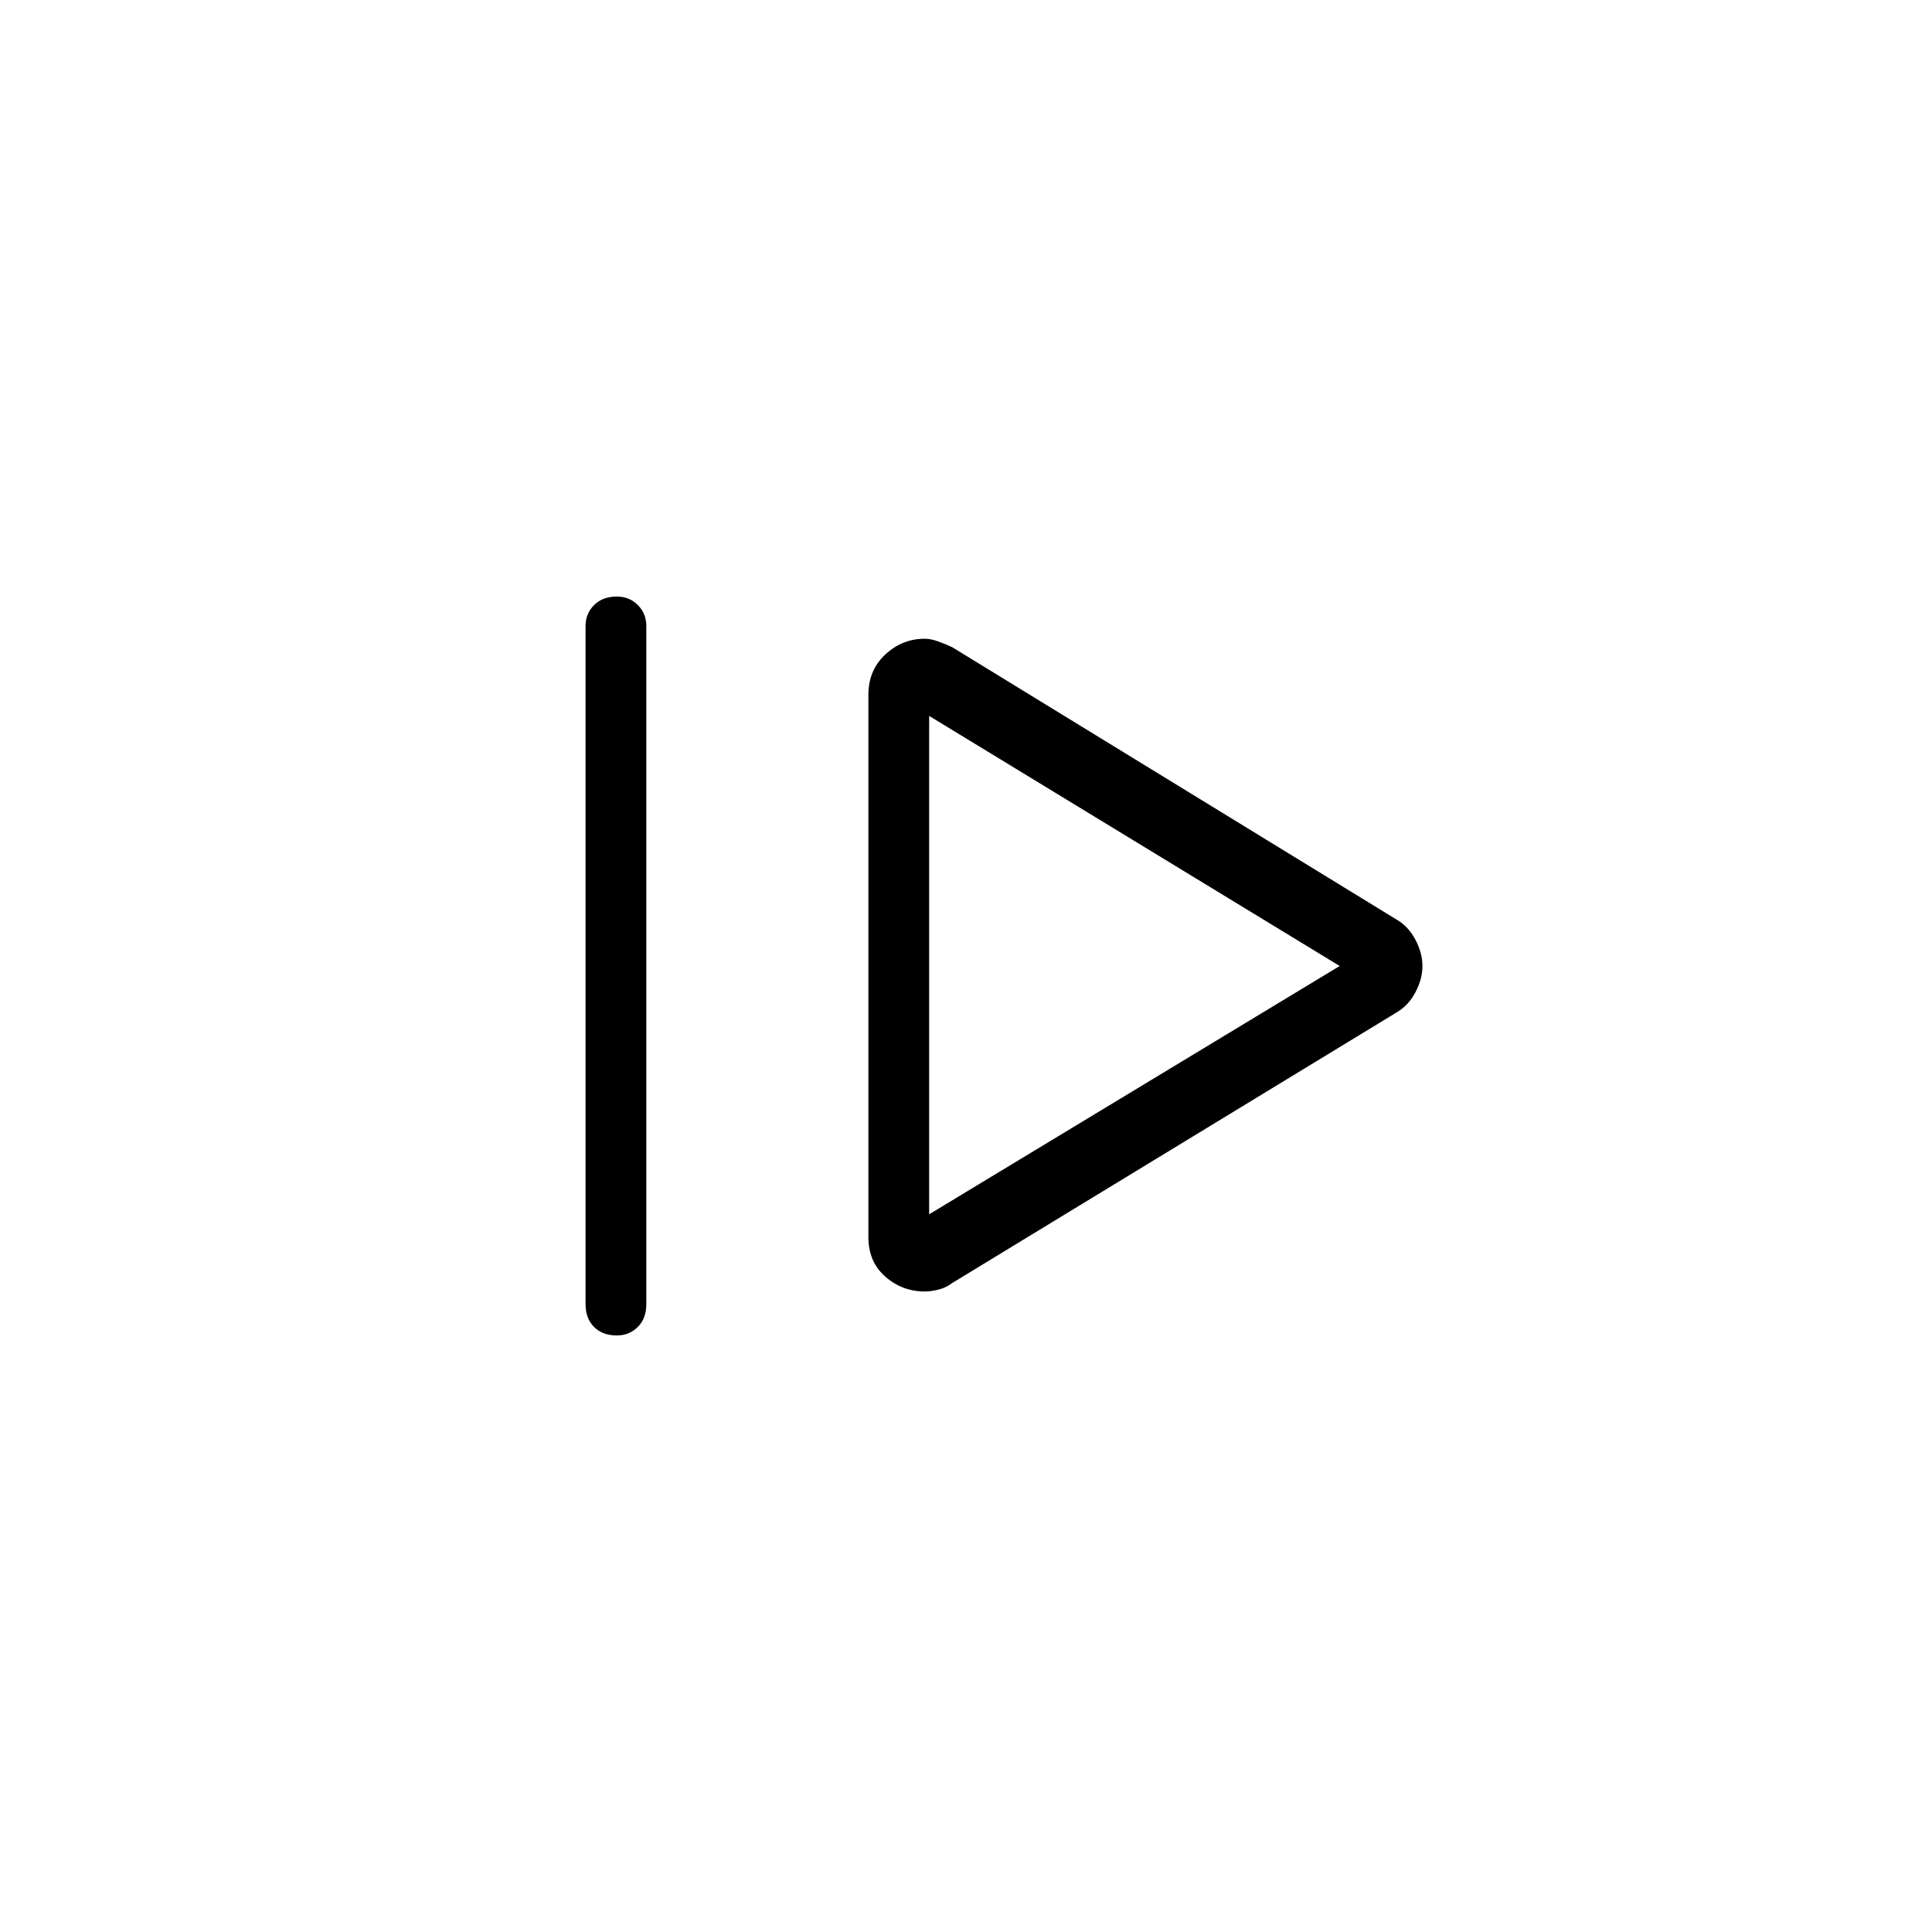 <svg xmlns="http://www.w3.org/2000/svg" height="48" viewBox="0 -960 960 960" width="48"><path d="M290.96-311.96v-336.96q0-6.2 4.24-10.43 4.24-4.23 11.33-4.23 6.2 0 10.41 4.23t4.21 10.43v336.96q0 7.08-4.23 11.31-4.24 4.23-10.45 4.23-7.09 0-11.3-4.23-4.21-4.23-4.21-11.31Zm182.23-10.54 220.5-134.27q6.04-3.41 9.58-10.09t3.54-13.14q0-6.46-3.54-13.14-3.54-6.68-9.58-10.09l-220.5-135.15q-3.11-1.5-6.92-2.87t-6.75-1.37q-11.19 0-19.6 7.81-8.42 7.81-8.42 20.04v269.54q0 12.23 8.42 19.6 8.41 7.36 19.6 7.36 2.94 0 6.75-.92 3.81-.93 6.92-3.31Zm-11.5-34.12v-247.65l204 124.27-204 123.38Zm0-123.38Z"/></svg>